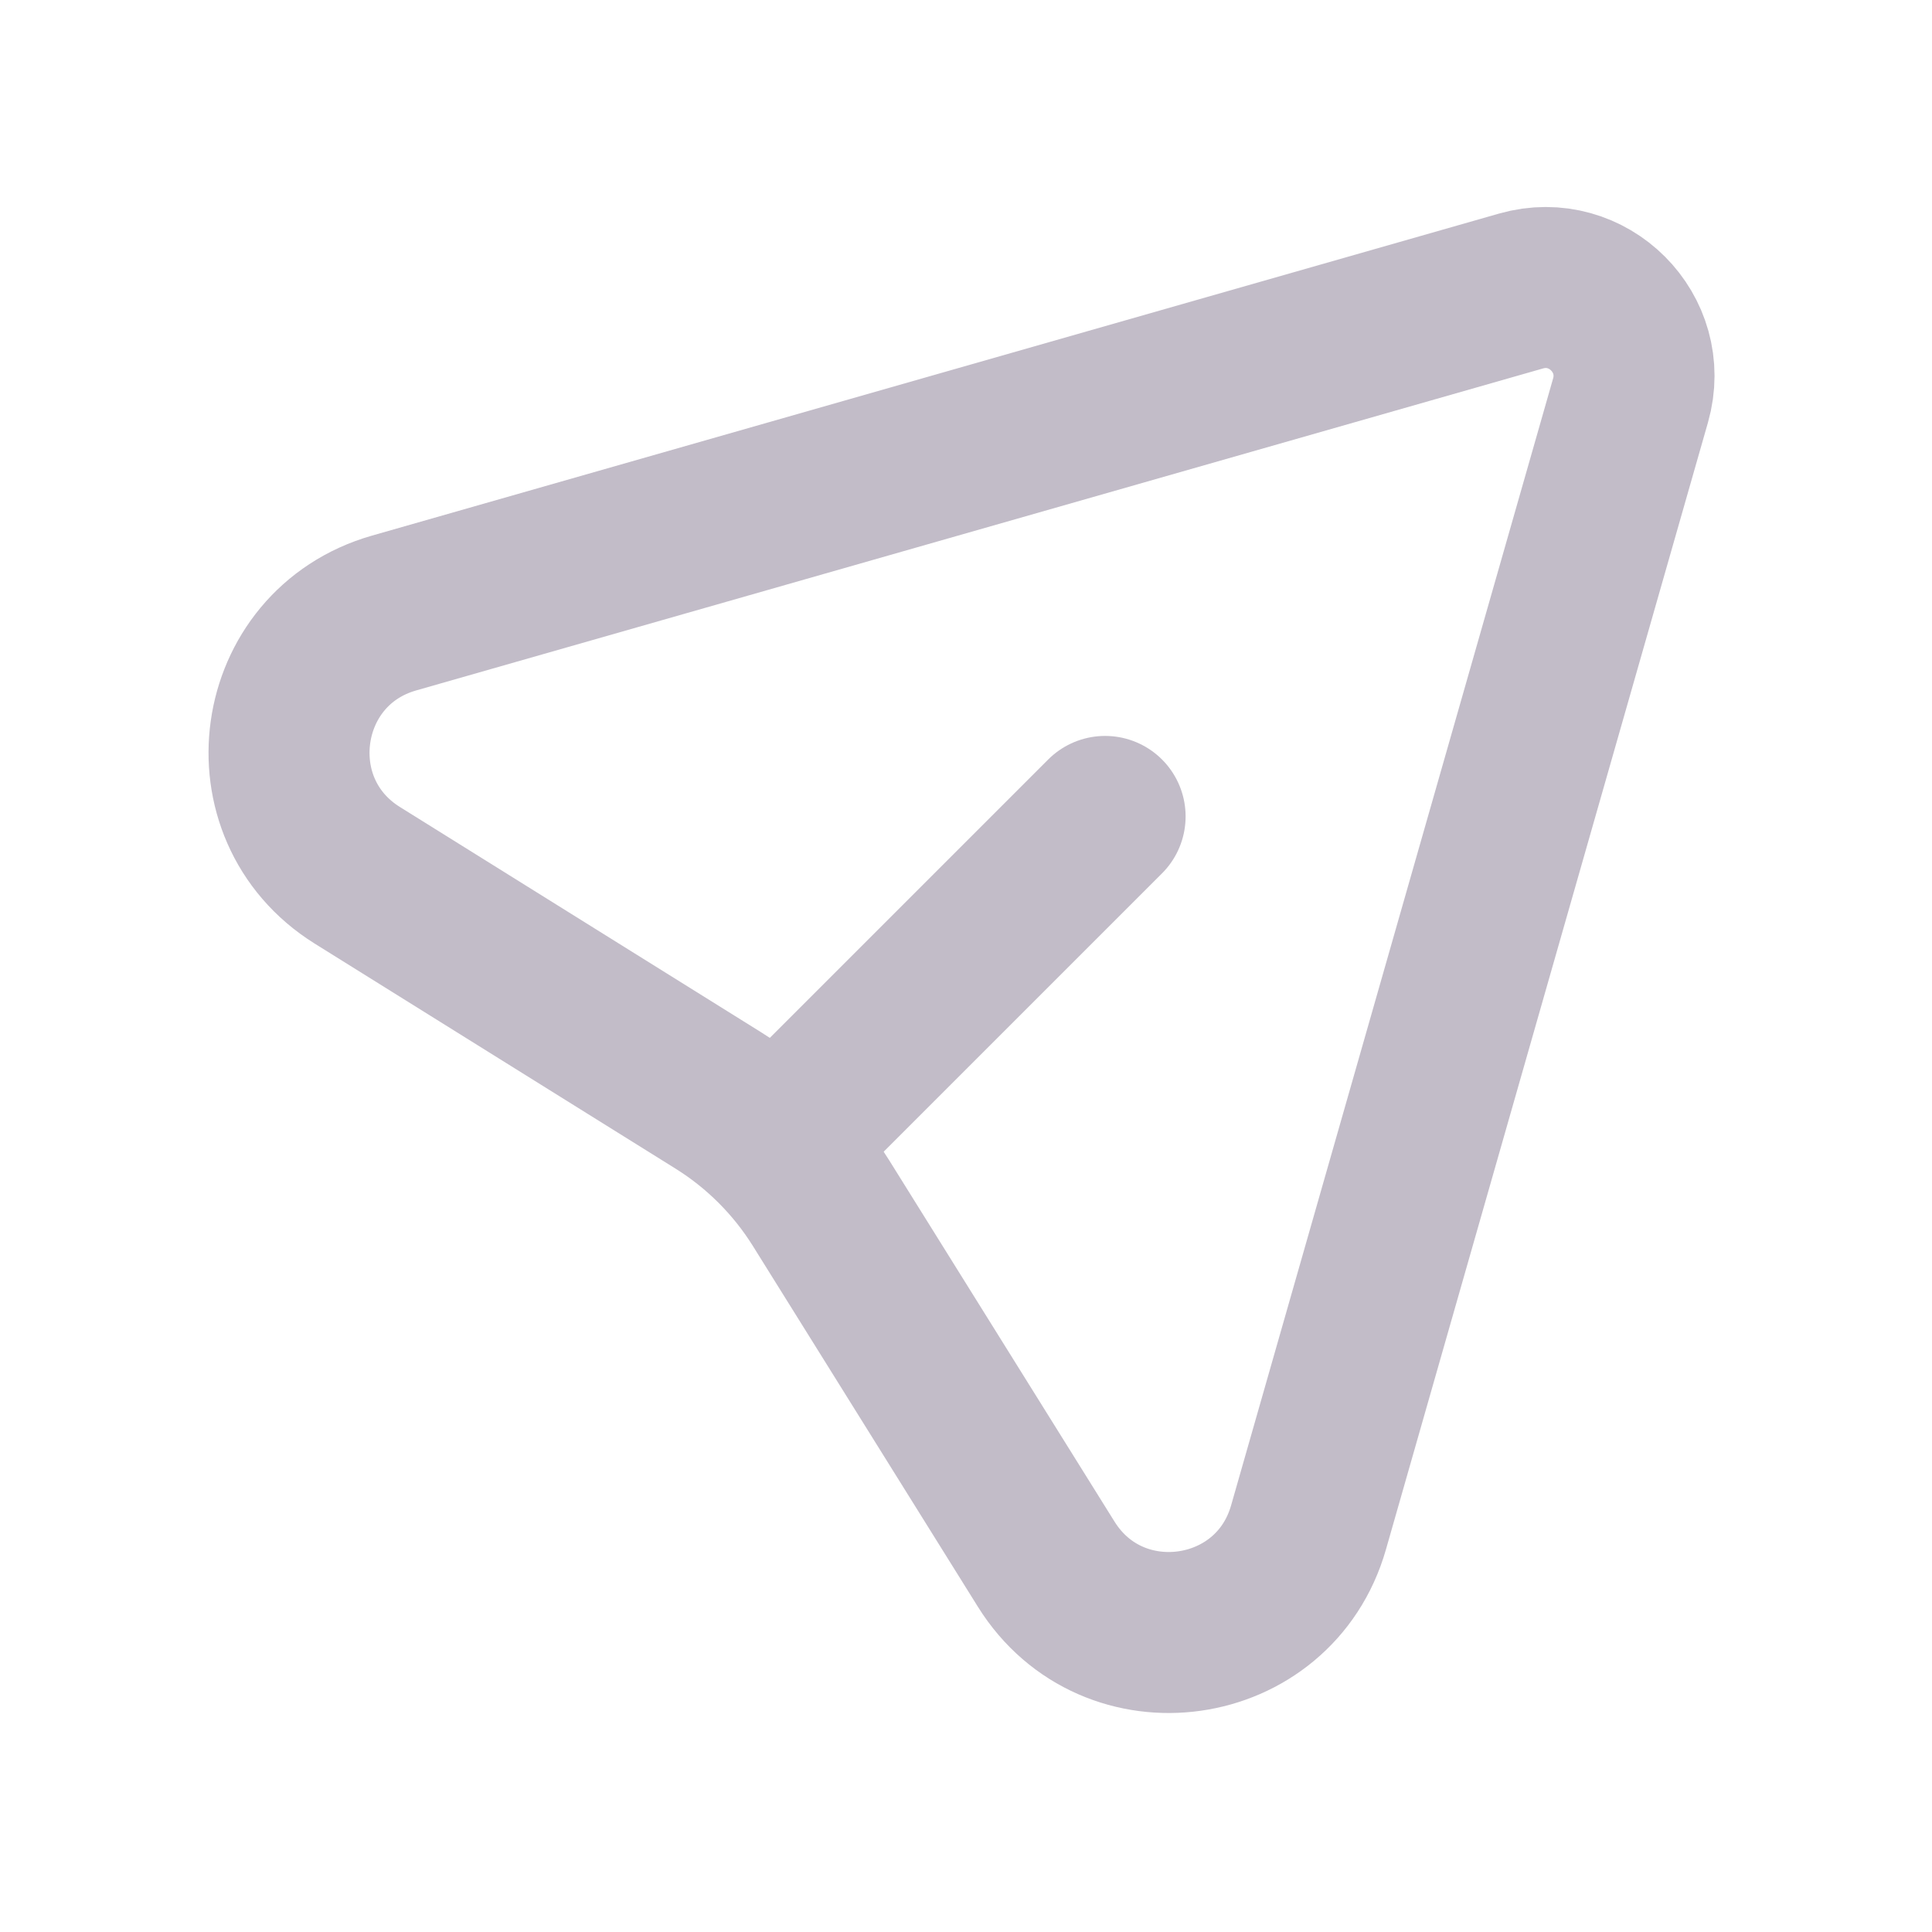 <?xml version="1.0" encoding="utf-8"?><!-- Uploaded to: SVG Repo, www.svgrepo.com, Generator: SVG Repo Mixer Tools -->
<svg width="32px" height="32px" viewBox="0 0 24 24" fill="none" xmlns="http://www.w3.org/2000/svg">
<path d="M18.895 3.615C19.725 3.378 20.492 4.145 20.255 4.975L16.255 18.974C15.827 20.474 13.823 20.755 12.997 19.432L10.2 14.947C9.877 14.43 9.44 13.993 8.923 13.67L4.438 10.873C3.115 10.047 3.396 8.043 4.896 7.615L18.895 3.615Z" stroke="#c2bcc8" stroke-width="2" stroke-linecap="round" stroke-linejoin="round"/>
<path d="M10.192 13.678L13.728 10.142" stroke="#c2bcc8" stroke-width="2" stroke-linecap="round" stroke-linejoin="round"/>
</svg>
